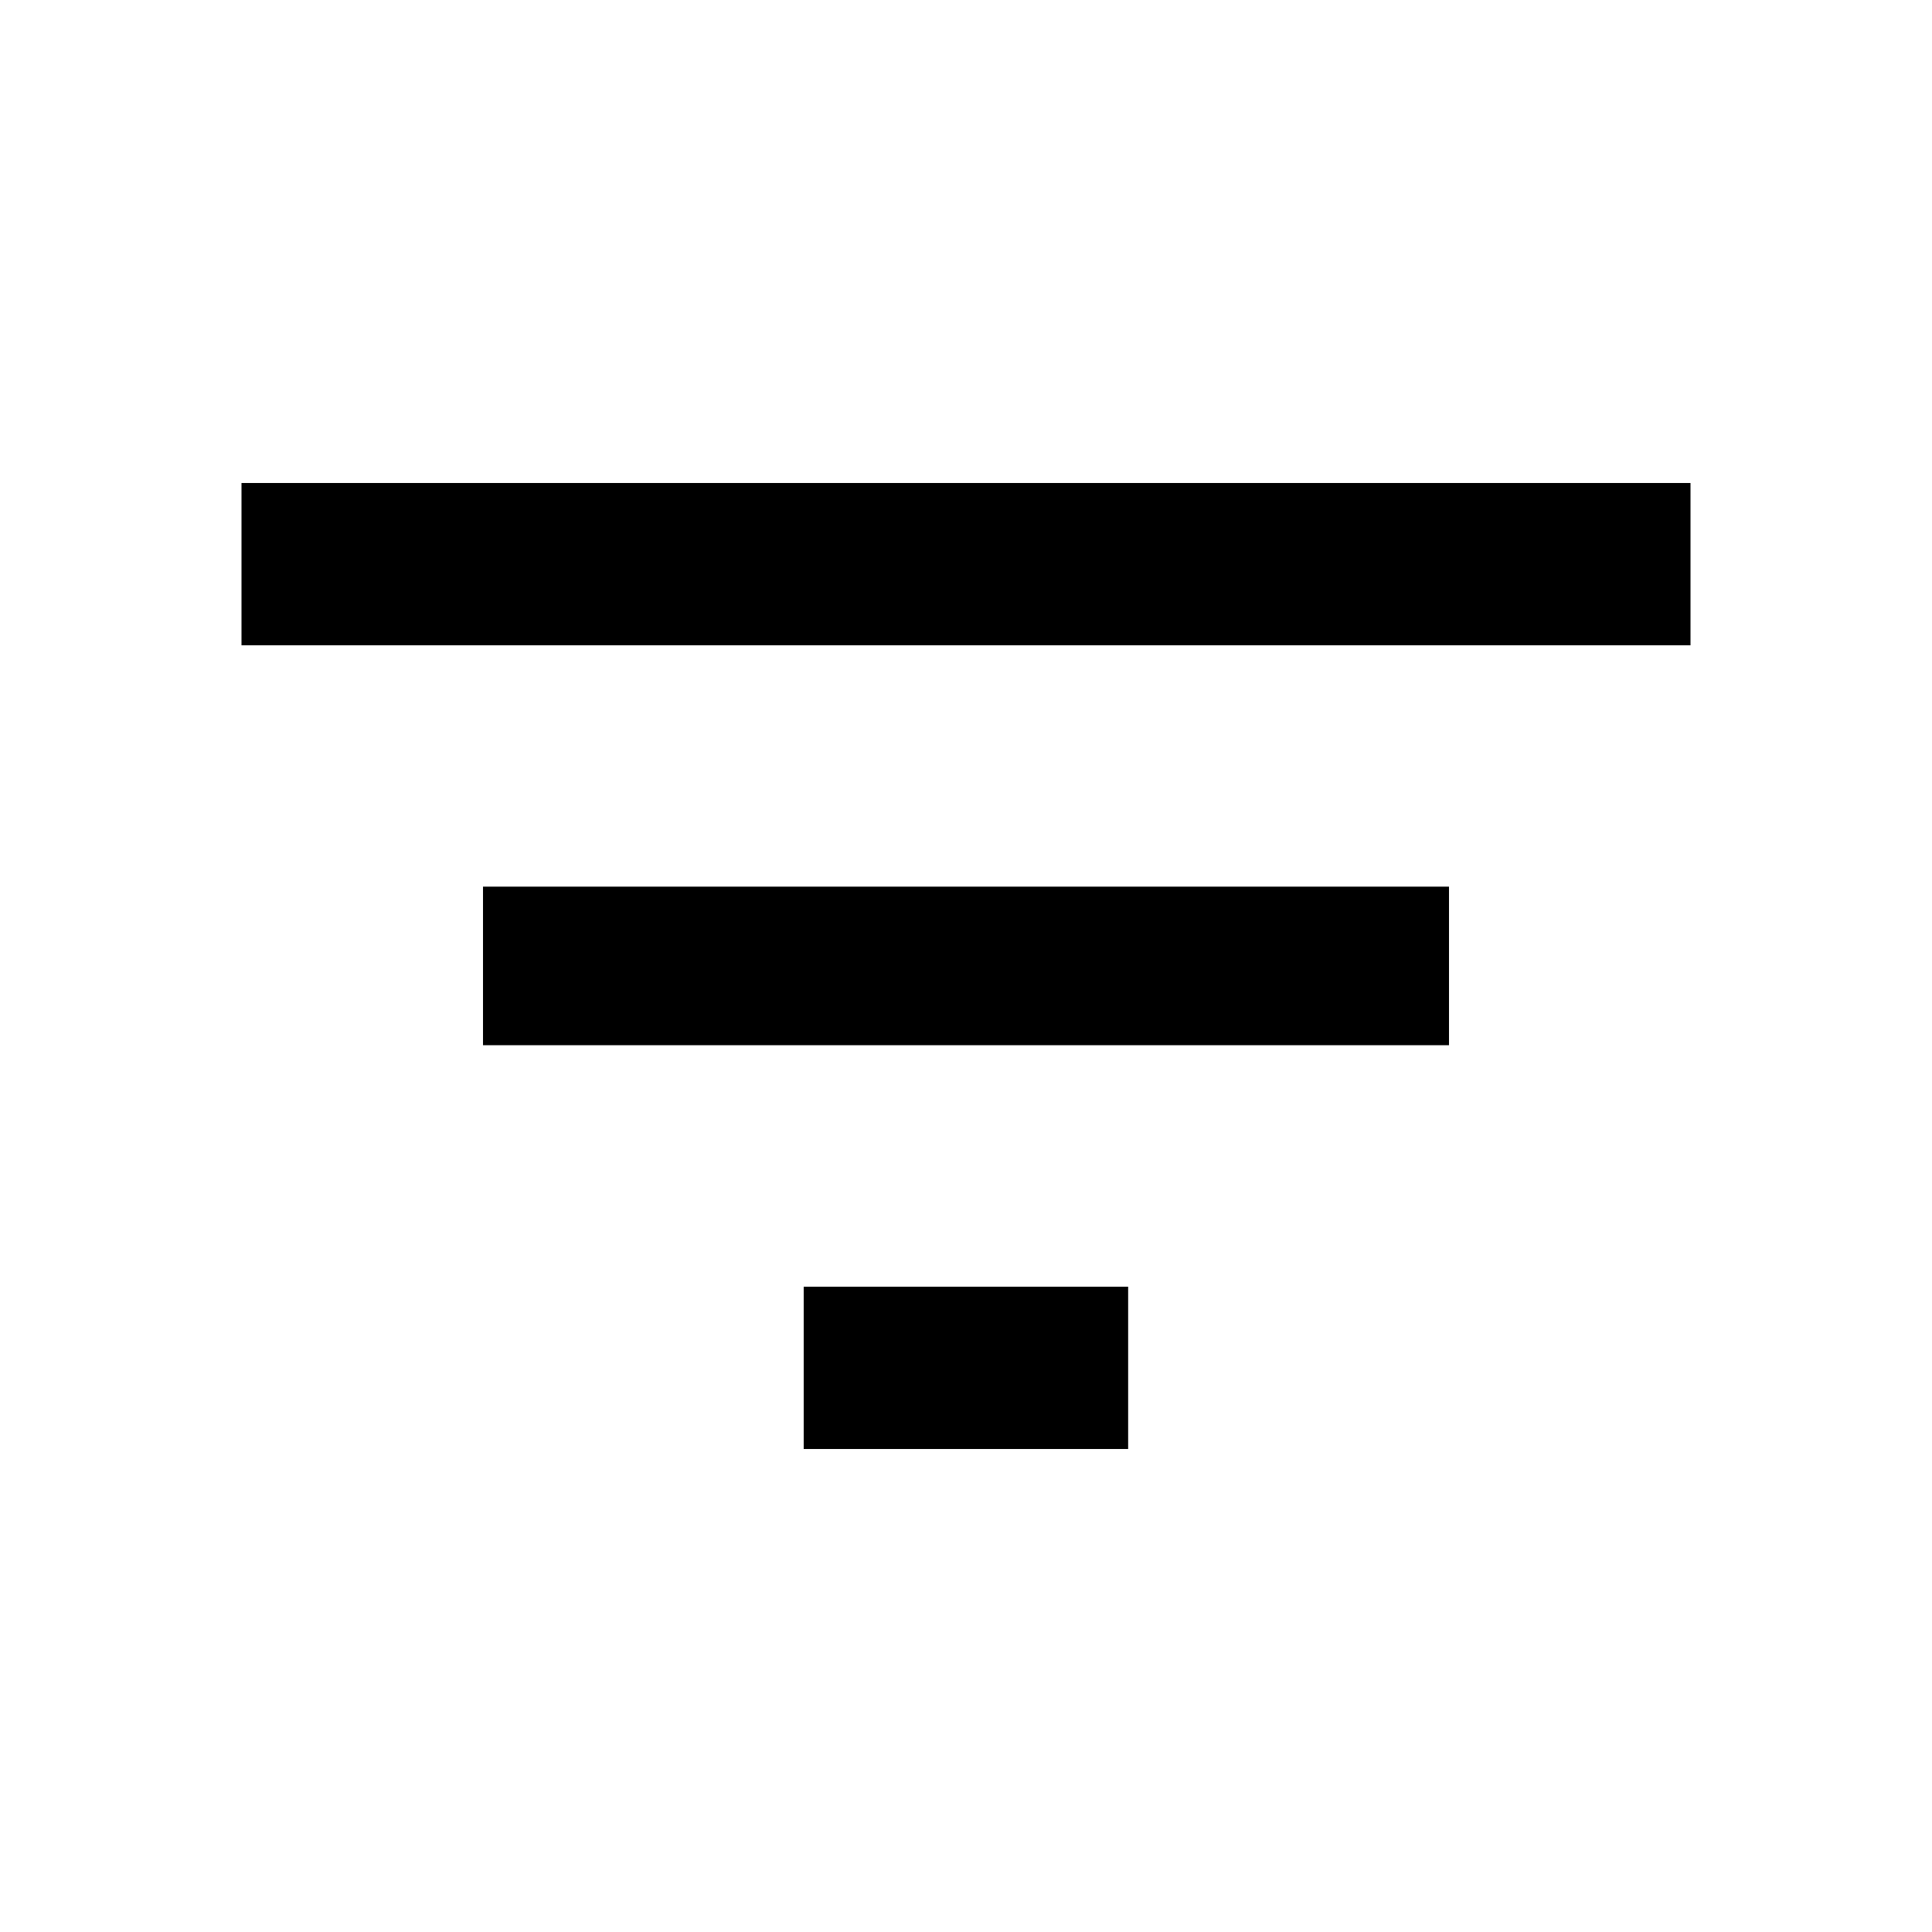 <?xml version="1.0"?><svg xmlns="http://www.w3.org/2000/svg" width="40" height="40" viewBox="0 0 40 40"><path d="m10 21.64v-3.283h20v3.283h-20z m-5-11.64h30v3.36h-30v-3.36z m11.64 20v-3.36h6.717v3.36h-6.717z"></path></svg>